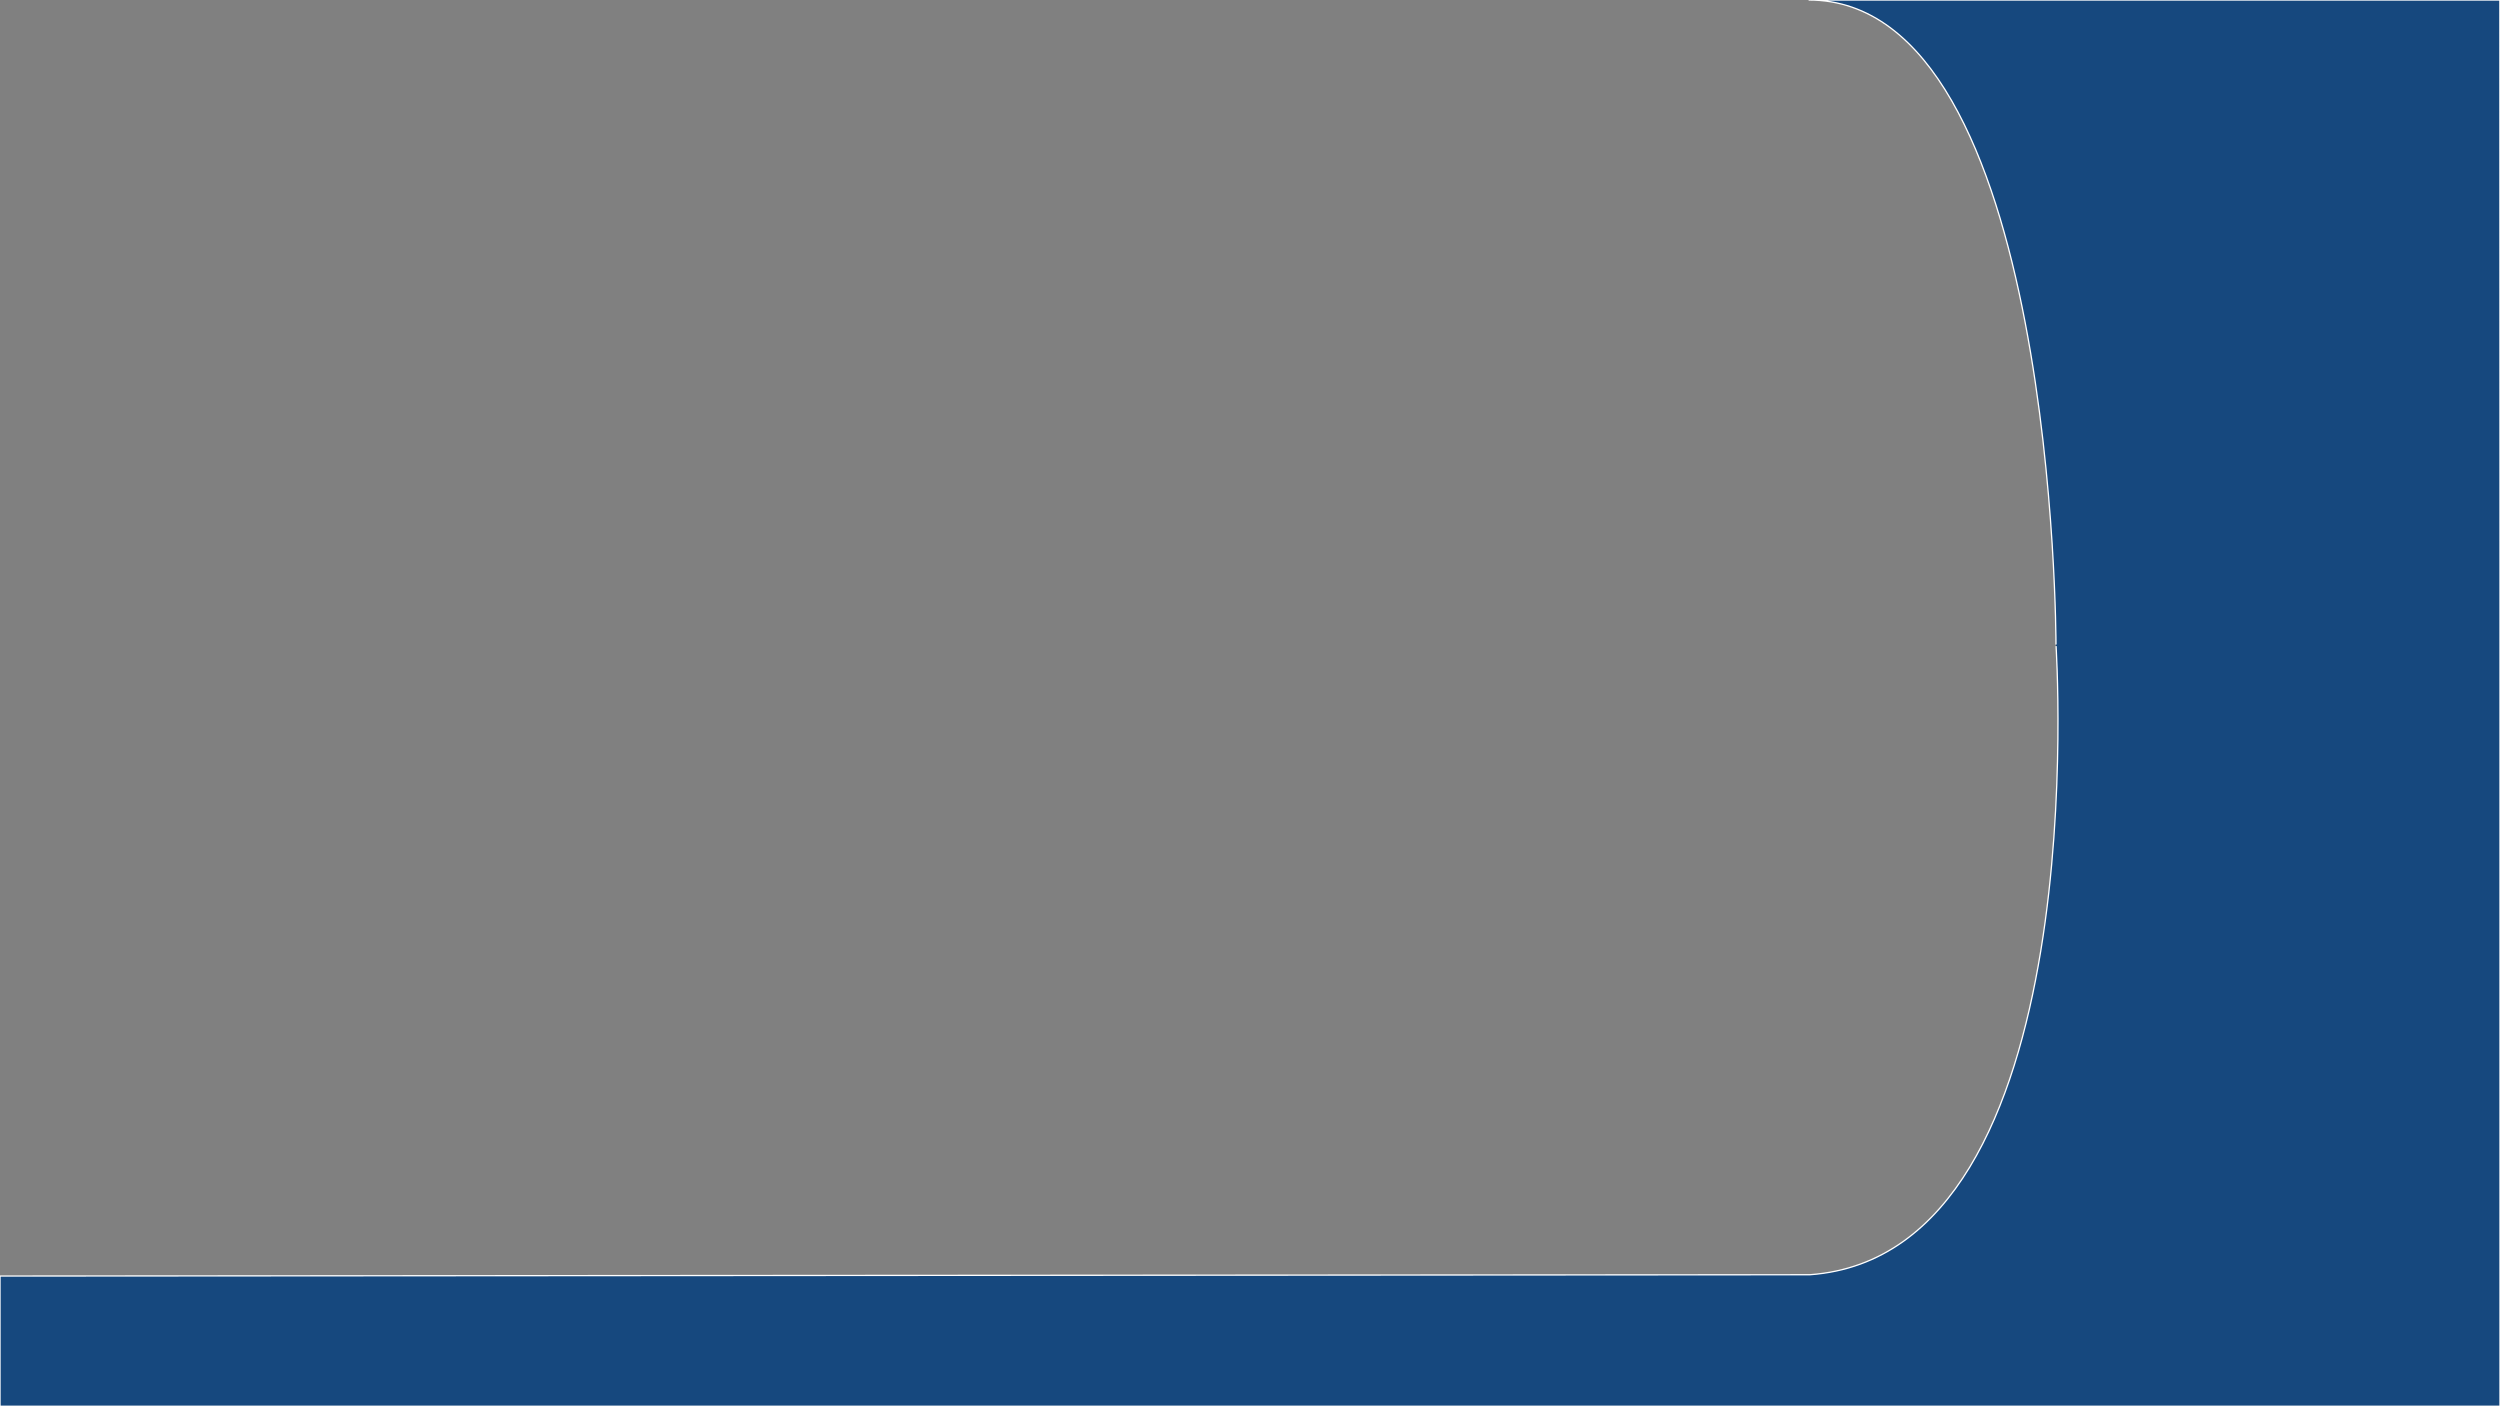 <?xml version="1.0" encoding="utf-8"?>
<!-- Generator: Adobe Illustrator 19.0.0, SVG Export Plug-In . SVG Version: 6.00 Build 0)  -->
<svg version="1.1" id="Layer_1" xmlns="http://www.w3.org/2000/svg" xmlns:xlink="http://www.w3.org/1999/xlink" x="0px" y="0px"
	 viewBox="0 0 1920 1080" style="enable-background:new 0 0 1920 1080;" xml:space="preserve">
<rect x="0" y="0" width="1920" height="1080" fill="#808080" stroke="none"/>
<style type="text/css">
	.st0{fill:#16487E;stroke:#FFFFFF;stroke-miterlimit:10;}
</style>
<path id="XMLID_1_" class="st0" d="M1579,495c-0.2-1.7,32,468-189,484L0,980v100h1920c0,0,0-439.8,0-652c0-212.2-0.1-428-0.1-428
	c0,0,0,0,0,0H1389C1579.1,0,1579,495,1579,495z"/>
</svg>
